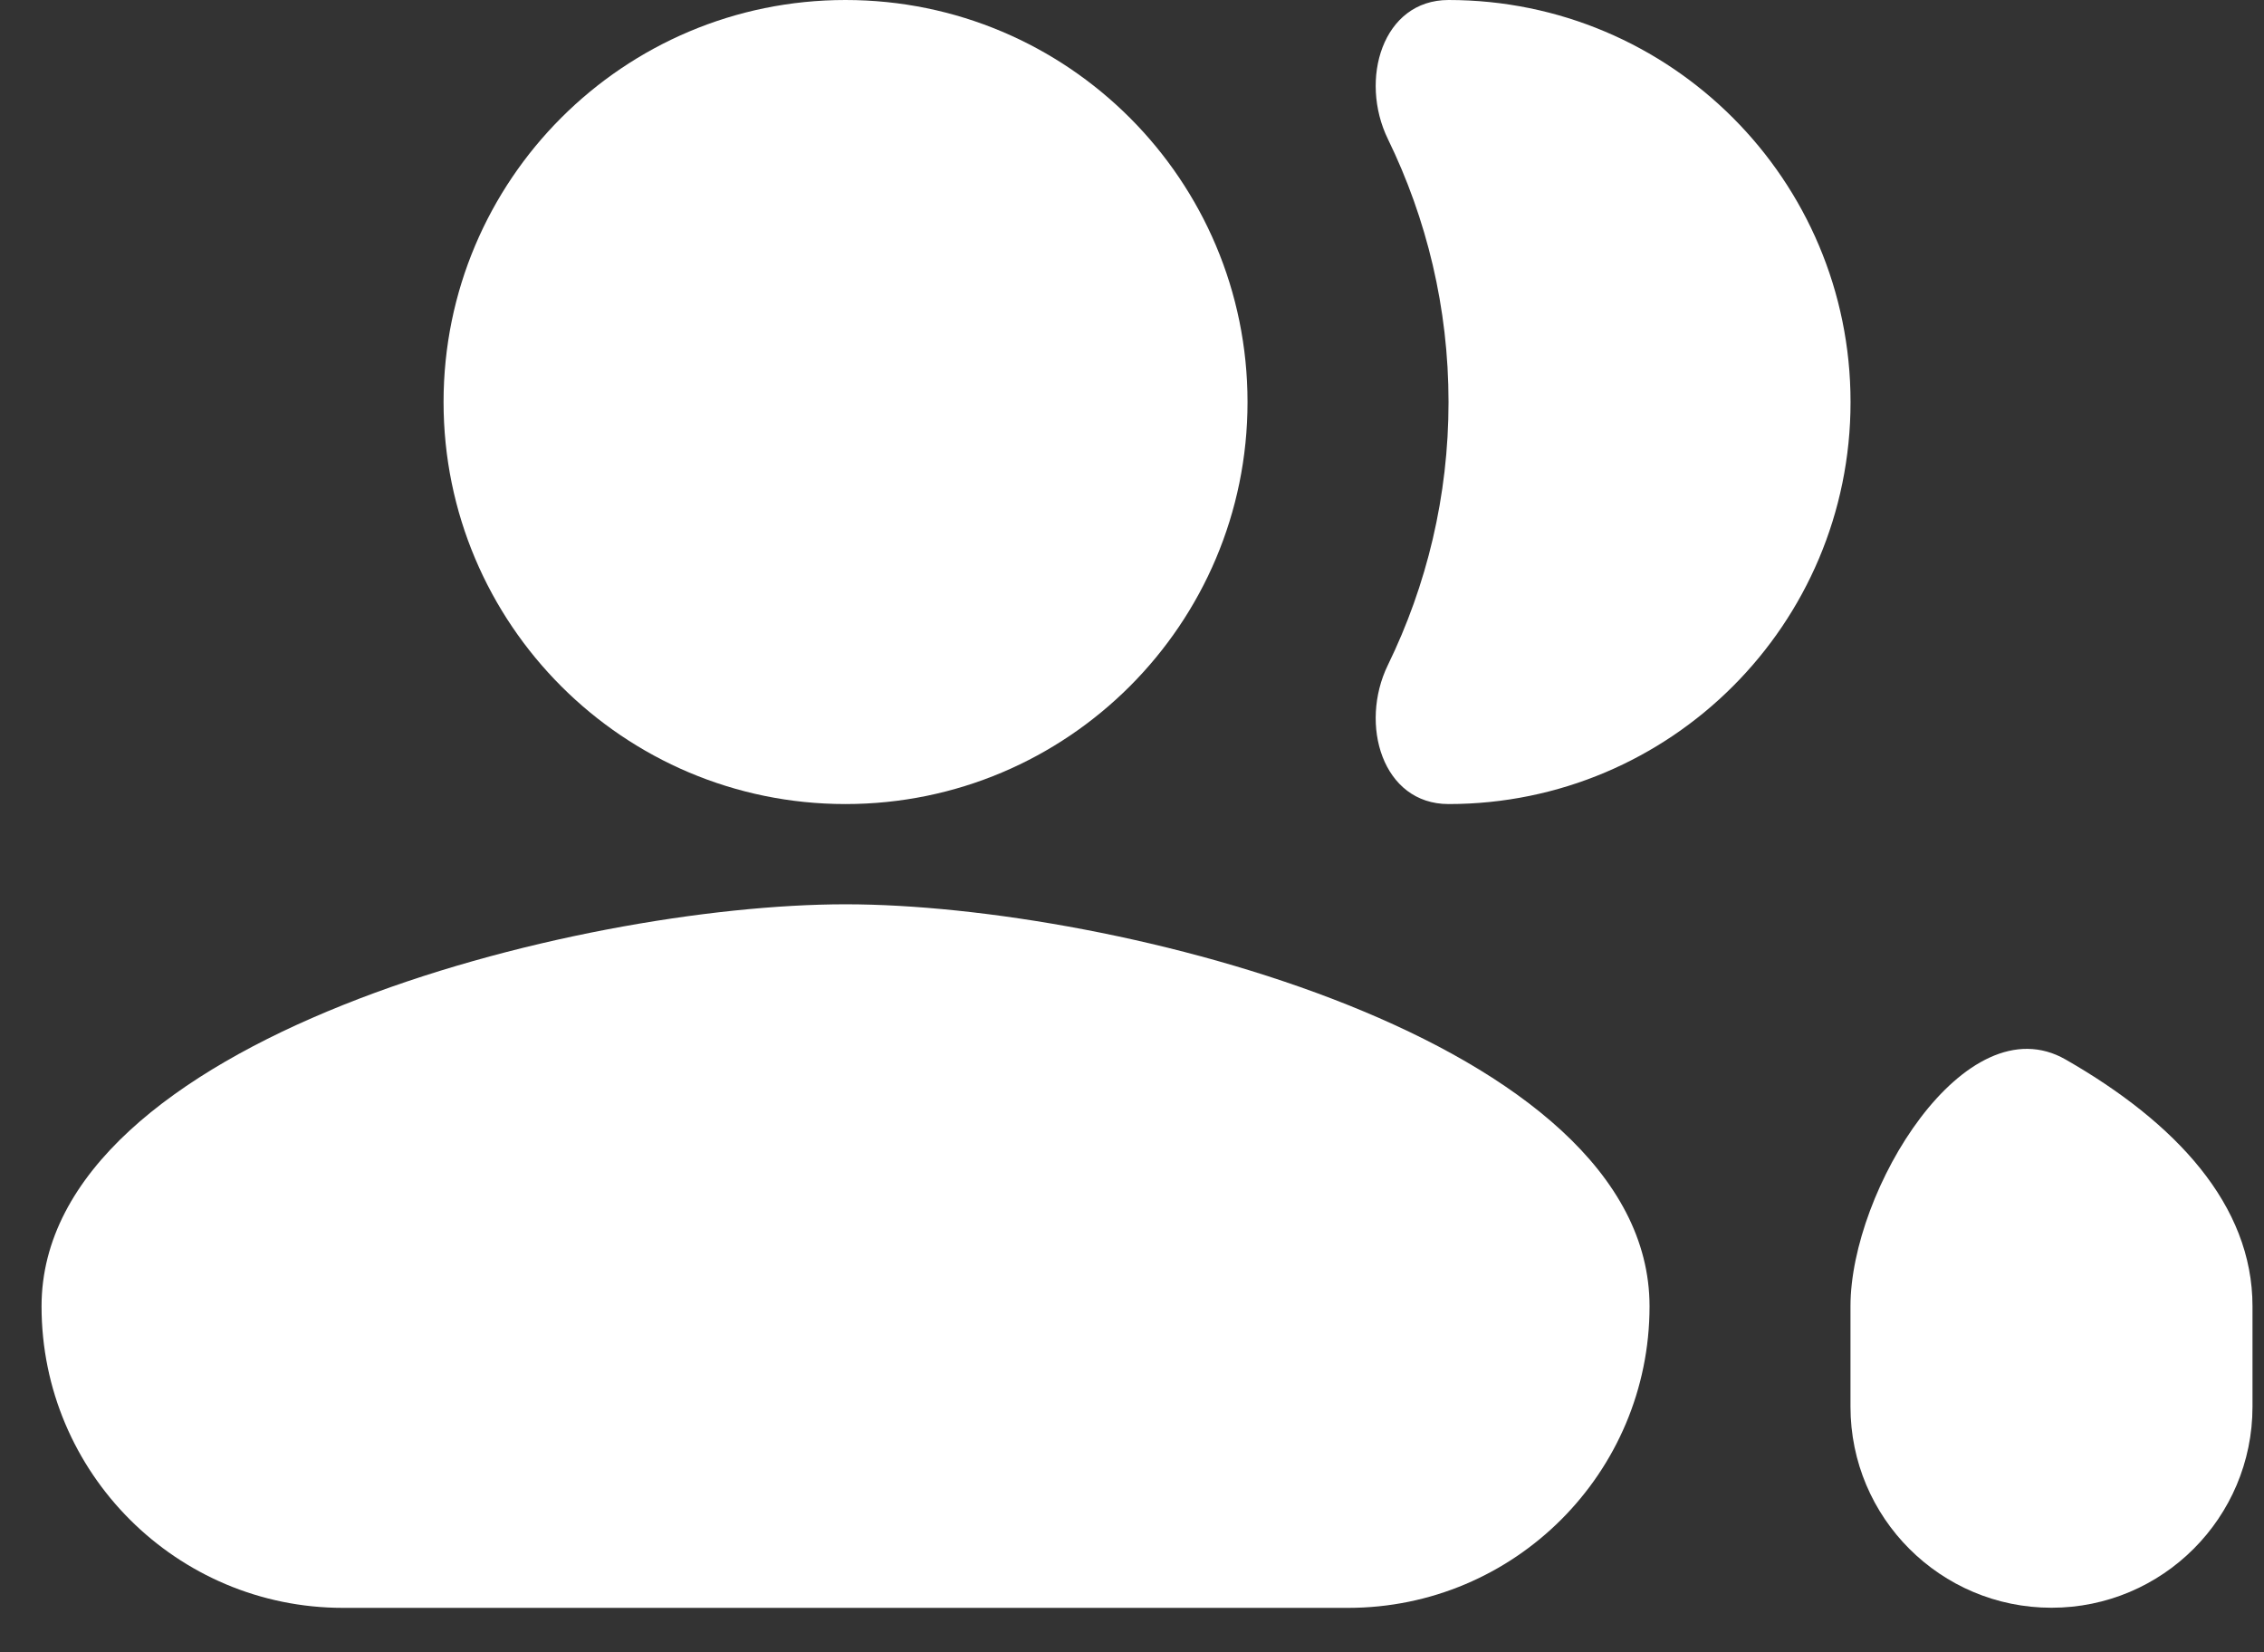 <svg width="37" height="27" viewBox="0 0 37 27" fill="none" xmlns="http://www.w3.org/2000/svg">
<rect x="0" y="0" width="37" height="27" fill="#333333" stroke="none"/>
<path fill-rule="evenodd" clip-rule="evenodd" d="M33.759 17.314C32.118 16.373 30.242 19.453 30.242 21.345V22.987C30.242 24.801 31.713 26.272 33.527 26.272C35.341 26.272 36.812 24.801 36.812 22.987V21.345C36.812 19.688 35.557 18.344 33.759 17.314Z" fill="white"/>
<path d="M13.818 13.139C17.447 13.139 20.388 10.198 20.388 6.57C20.388 2.941 17.447 0 13.818 0C10.19 0 7.249 2.941 7.249 6.57C7.249 10.198 10.19 13.139 13.818 13.139Z" fill="white"/>
<path fill-rule="evenodd" clip-rule="evenodd" d="M23.673 13.139C27.303 13.139 30.243 10.2 30.243 6.57C30.243 2.94 27.303 0 23.673 0C22.593 0 22.209 1.301 22.682 2.272C23.316 3.573 23.673 5.032 23.673 6.57C23.673 8.108 23.316 9.567 22.682 10.867C22.209 11.838 22.593 13.139 23.673 13.139Z" fill="white"/>
<path fill-rule="evenodd" clip-rule="evenodd" d="M13.819 14.777C9.433 14.777 0.679 16.978 0.679 21.347C0.679 24.068 2.885 26.274 5.606 26.274H22.031C24.752 26.274 26.958 24.068 26.958 21.347C26.958 16.978 18.204 14.777 13.819 14.777Z" fill="white"/>
</svg>
